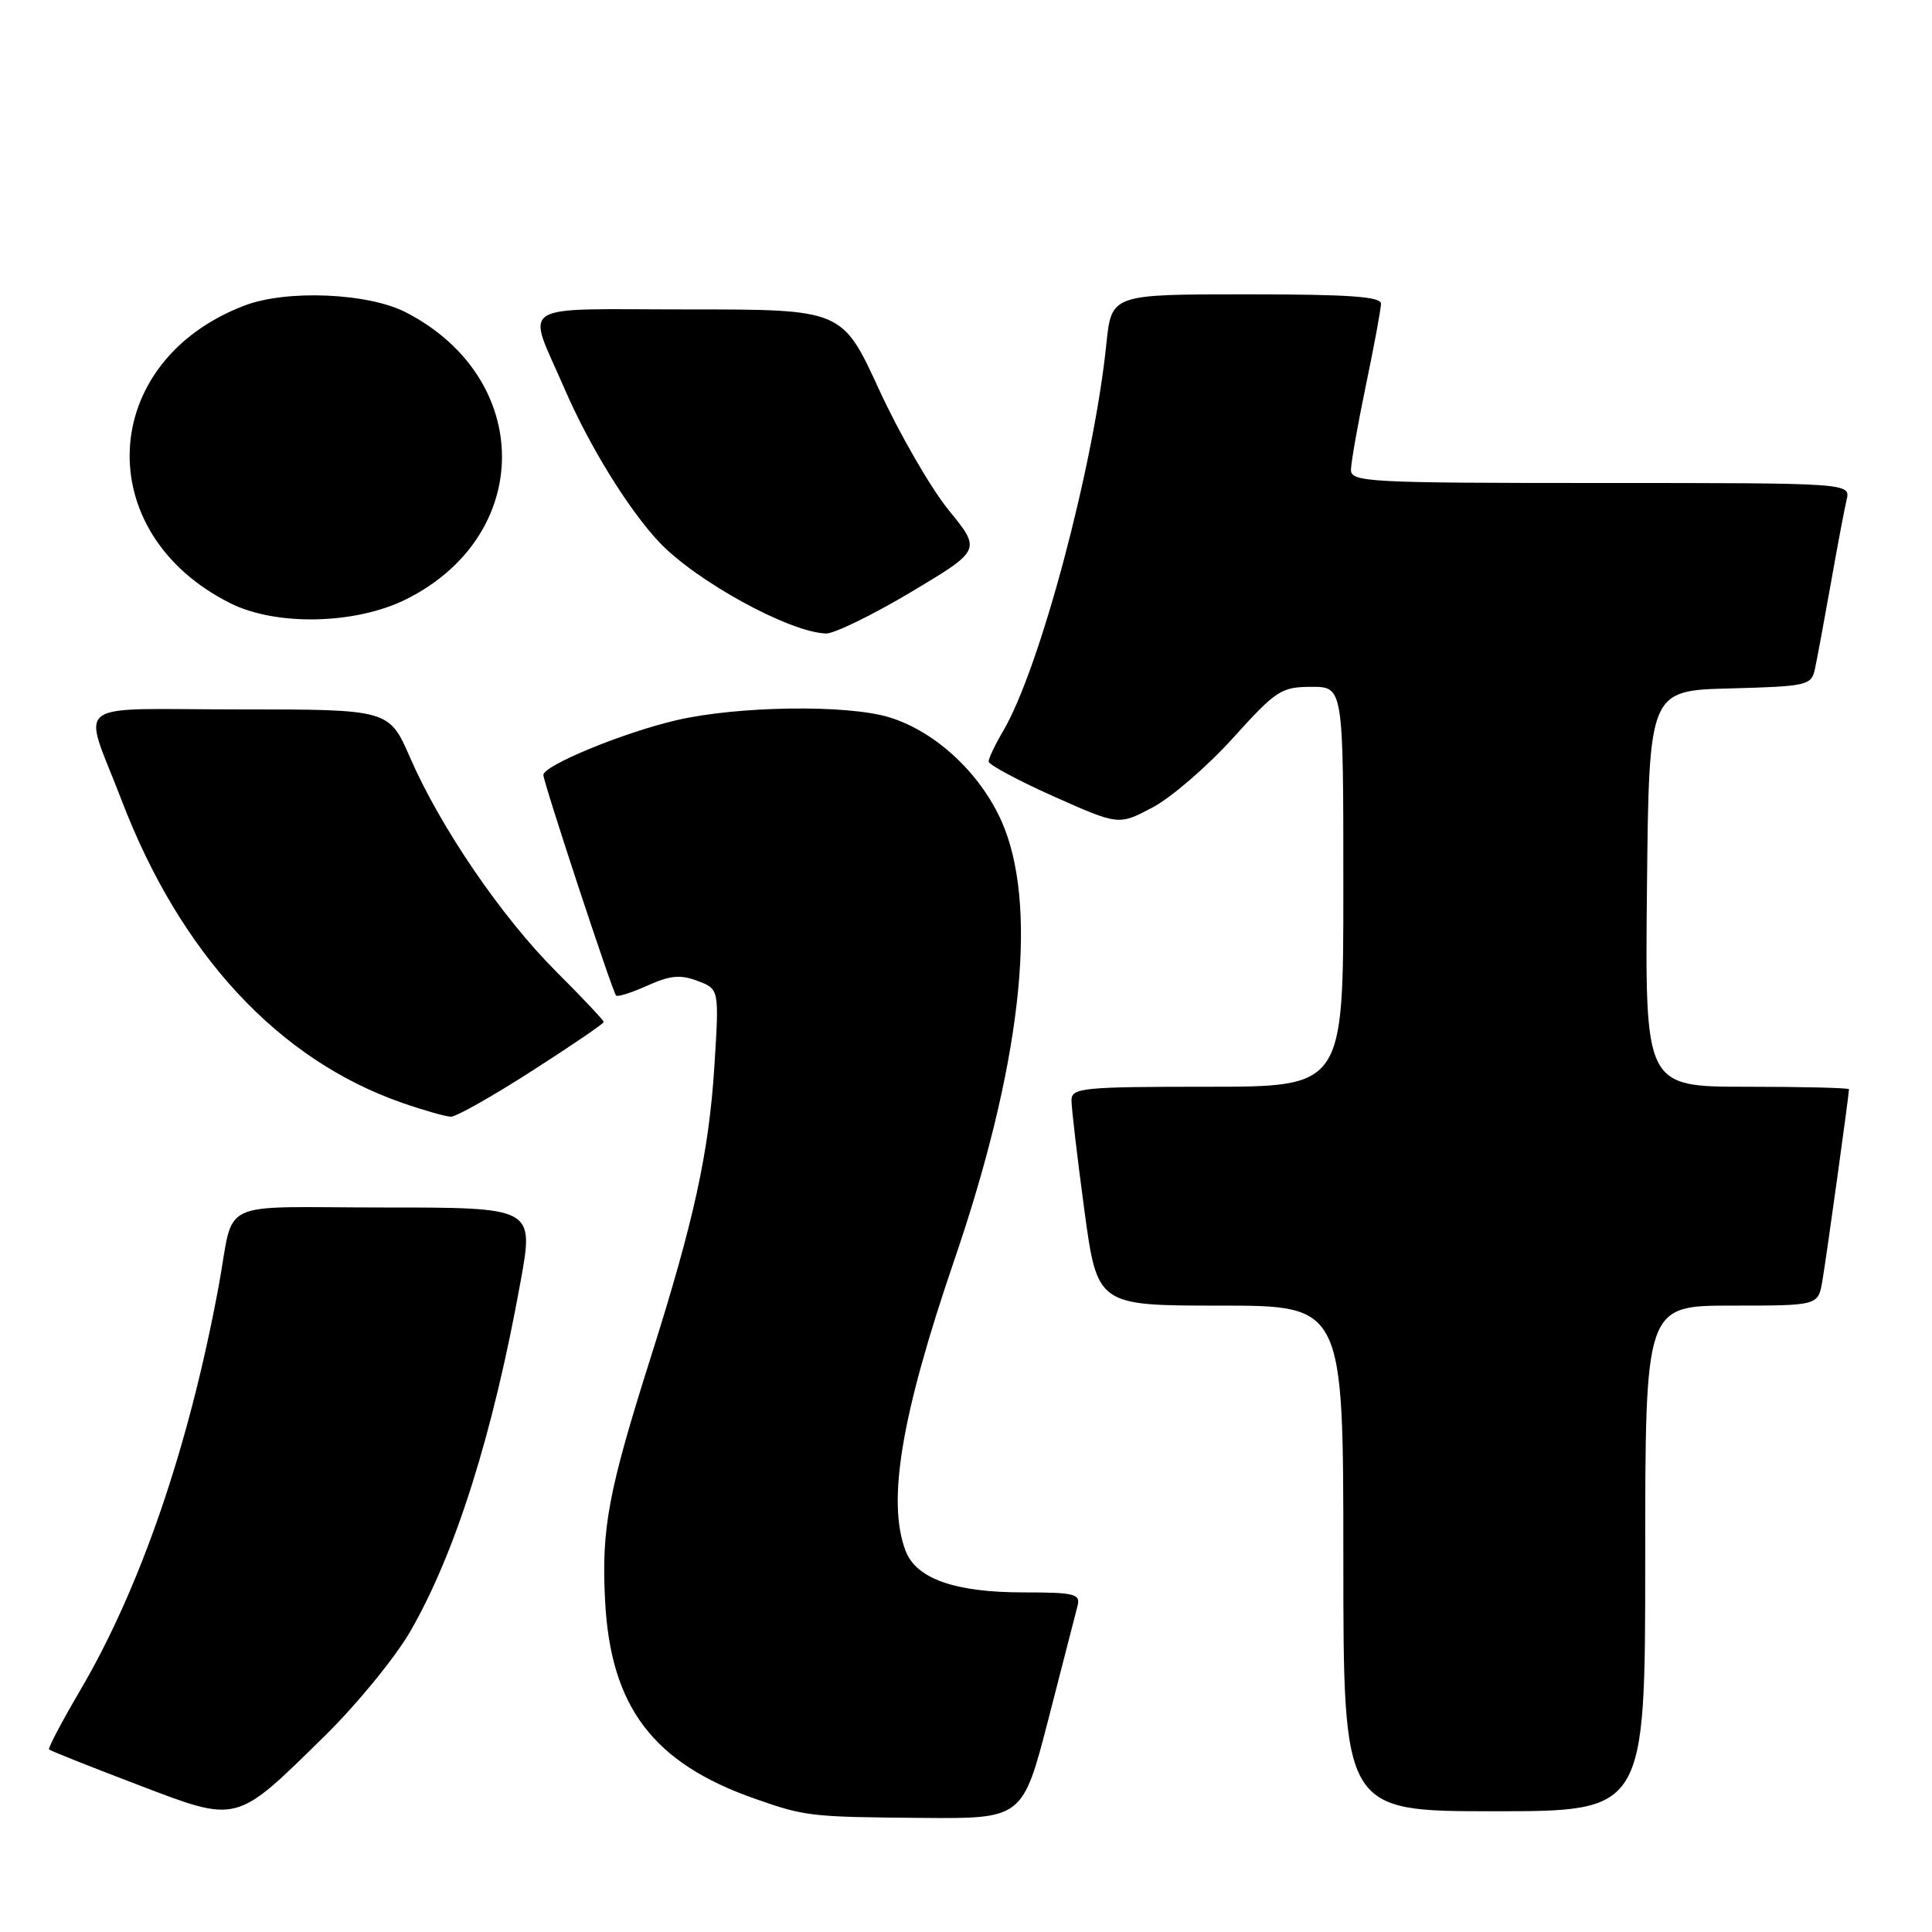 <?xml version="1.0" encoding="UTF-8" standalone="no"?>
<!DOCTYPE svg PUBLIC "-//W3C//DTD SVG 1.1//EN" "http://www.w3.org/Graphics/SVG/1.1/DTD/svg11.dtd" >
<svg xmlns="http://www.w3.org/2000/svg" xmlns:xlink="http://www.w3.org/1999/xlink" version="1.1" viewBox="0 0 256 256">
 <g >
 <path fill="currentColor"
d=" M 43.05 230.00 C 47.25 225.88 52.32 219.68 54.32 216.24 C 60.33 205.88 65.34 190.00 68.99 169.75 C 70.75 160.00 70.75 160.00 50.89 160.00 C 28.24 160.00 31.17 158.60 28.96 170.50 C 25.03 191.71 18.61 210.41 10.58 224.06 C 8.18 228.15 6.34 231.64 6.50 231.81 C 6.66 231.98 11.90 234.07 18.15 236.45 C 31.67 241.60 31.09 241.75 43.05 230.00 Z  M 138.93 227.75 C 140.81 220.46 142.55 213.71 142.79 212.75 C 143.18 211.20 142.37 211.00 135.58 211.00 C 126.52 211.00 121.40 209.19 119.99 205.48 C 117.51 198.94 119.42 187.54 126.44 167.00 C 135.16 141.54 137.53 121.15 133.11 109.78 C 130.46 102.99 124.25 97.00 117.81 95.04 C 112.24 93.34 97.78 93.54 89.64 95.43 C 82.61 97.06 72.00 101.43 72.00 102.69 C 72.00 103.65 81.12 131.32 81.63 131.91 C 81.82 132.13 83.69 131.54 85.78 130.60 C 88.80 129.24 90.16 129.11 92.44 129.98 C 95.30 131.06 95.30 131.06 94.66 141.28 C 93.93 152.74 91.97 161.73 86.18 180.00 C 80.59 197.66 79.67 202.56 80.18 212.14 C 80.91 226.18 86.54 233.61 100.00 238.33 C 106.69 240.68 107.37 240.76 122.01 240.88 C 135.51 241.00 135.51 241.00 138.93 227.75 Z  M 218.00 206.50 C 218.00 173.00 218.00 173.00 229.45 173.00 C 240.91 173.00 240.91 173.00 241.47 169.75 C 241.99 166.73 245.00 145.06 245.00 144.33 C 245.00 144.15 238.92 144.00 231.48 144.00 C 217.97 144.00 217.97 144.00 218.23 117.75 C 218.50 91.50 218.50 91.50 229.24 91.22 C 239.40 90.95 240.01 90.81 240.47 88.72 C 240.74 87.50 241.68 82.45 242.56 77.50 C 243.43 72.55 244.39 67.49 244.68 66.25 C 245.22 64.00 245.22 64.00 212.11 64.00 C 181.24 64.00 179.00 63.88 179.01 62.25 C 179.02 61.29 179.91 56.23 181.00 51.00 C 182.09 45.77 182.98 40.94 182.99 40.25 C 183.00 39.30 178.77 39.00 165.14 39.00 C 147.28 39.00 147.28 39.00 146.60 45.56 C 144.95 61.73 137.79 88.58 132.95 96.81 C 131.88 98.63 131.00 100.47 131.00 100.90 C 131.00 101.33 134.88 103.41 139.62 105.53 C 148.24 109.37 148.24 109.37 152.74 106.98 C 155.21 105.67 159.99 101.54 163.36 97.81 C 169.10 91.46 169.77 91.02 173.75 91.01 C 178.00 91.00 178.00 91.00 178.00 117.50 C 178.00 144.00 178.00 144.00 160.00 144.00 C 143.53 144.00 142.00 144.15 141.98 145.75 C 141.96 146.71 142.73 153.24 143.67 160.25 C 145.39 173.00 145.39 173.00 161.69 173.00 C 178.00 173.00 178.00 173.00 178.00 206.50 C 178.00 240.00 178.00 240.00 198.00 240.00 C 218.00 240.00 218.00 240.00 218.00 206.50 Z  M 70.49 141.90 C 75.72 138.55 80.00 135.63 80.00 135.42 C 80.00 135.21 77.17 132.20 73.70 128.74 C 66.47 121.51 58.37 109.65 54.34 100.39 C 51.55 94.00 51.55 94.00 31.71 94.00 C 8.90 94.00 10.92 92.45 16.10 106.00 C 23.90 126.44 36.94 140.48 53.37 146.16 C 56.19 147.14 59.06 147.95 59.74 147.97 C 60.43 147.99 65.26 145.26 70.49 141.90 Z  M 120.72 78.45 C 130.02 72.89 130.02 72.89 125.71 67.60 C 123.34 64.69 119.20 57.52 116.50 51.66 C 111.60 41.00 111.60 41.00 91.23 41.00 C 67.92 41.00 69.76 39.83 74.80 51.50 C 78.06 59.06 83.28 67.52 87.35 71.84 C 92.25 77.02 104.63 83.81 109.46 83.94 C 110.53 83.97 115.60 81.50 120.72 78.45 Z  M 53.81 79.41 C 70.75 70.97 70.75 50.16 53.81 41.40 C 48.81 38.81 37.98 38.35 32.39 40.49 C 12.98 47.90 11.91 70.65 30.54 79.94 C 36.63 82.98 47.12 82.74 53.81 79.41 Z "/>
</g>
</svg>